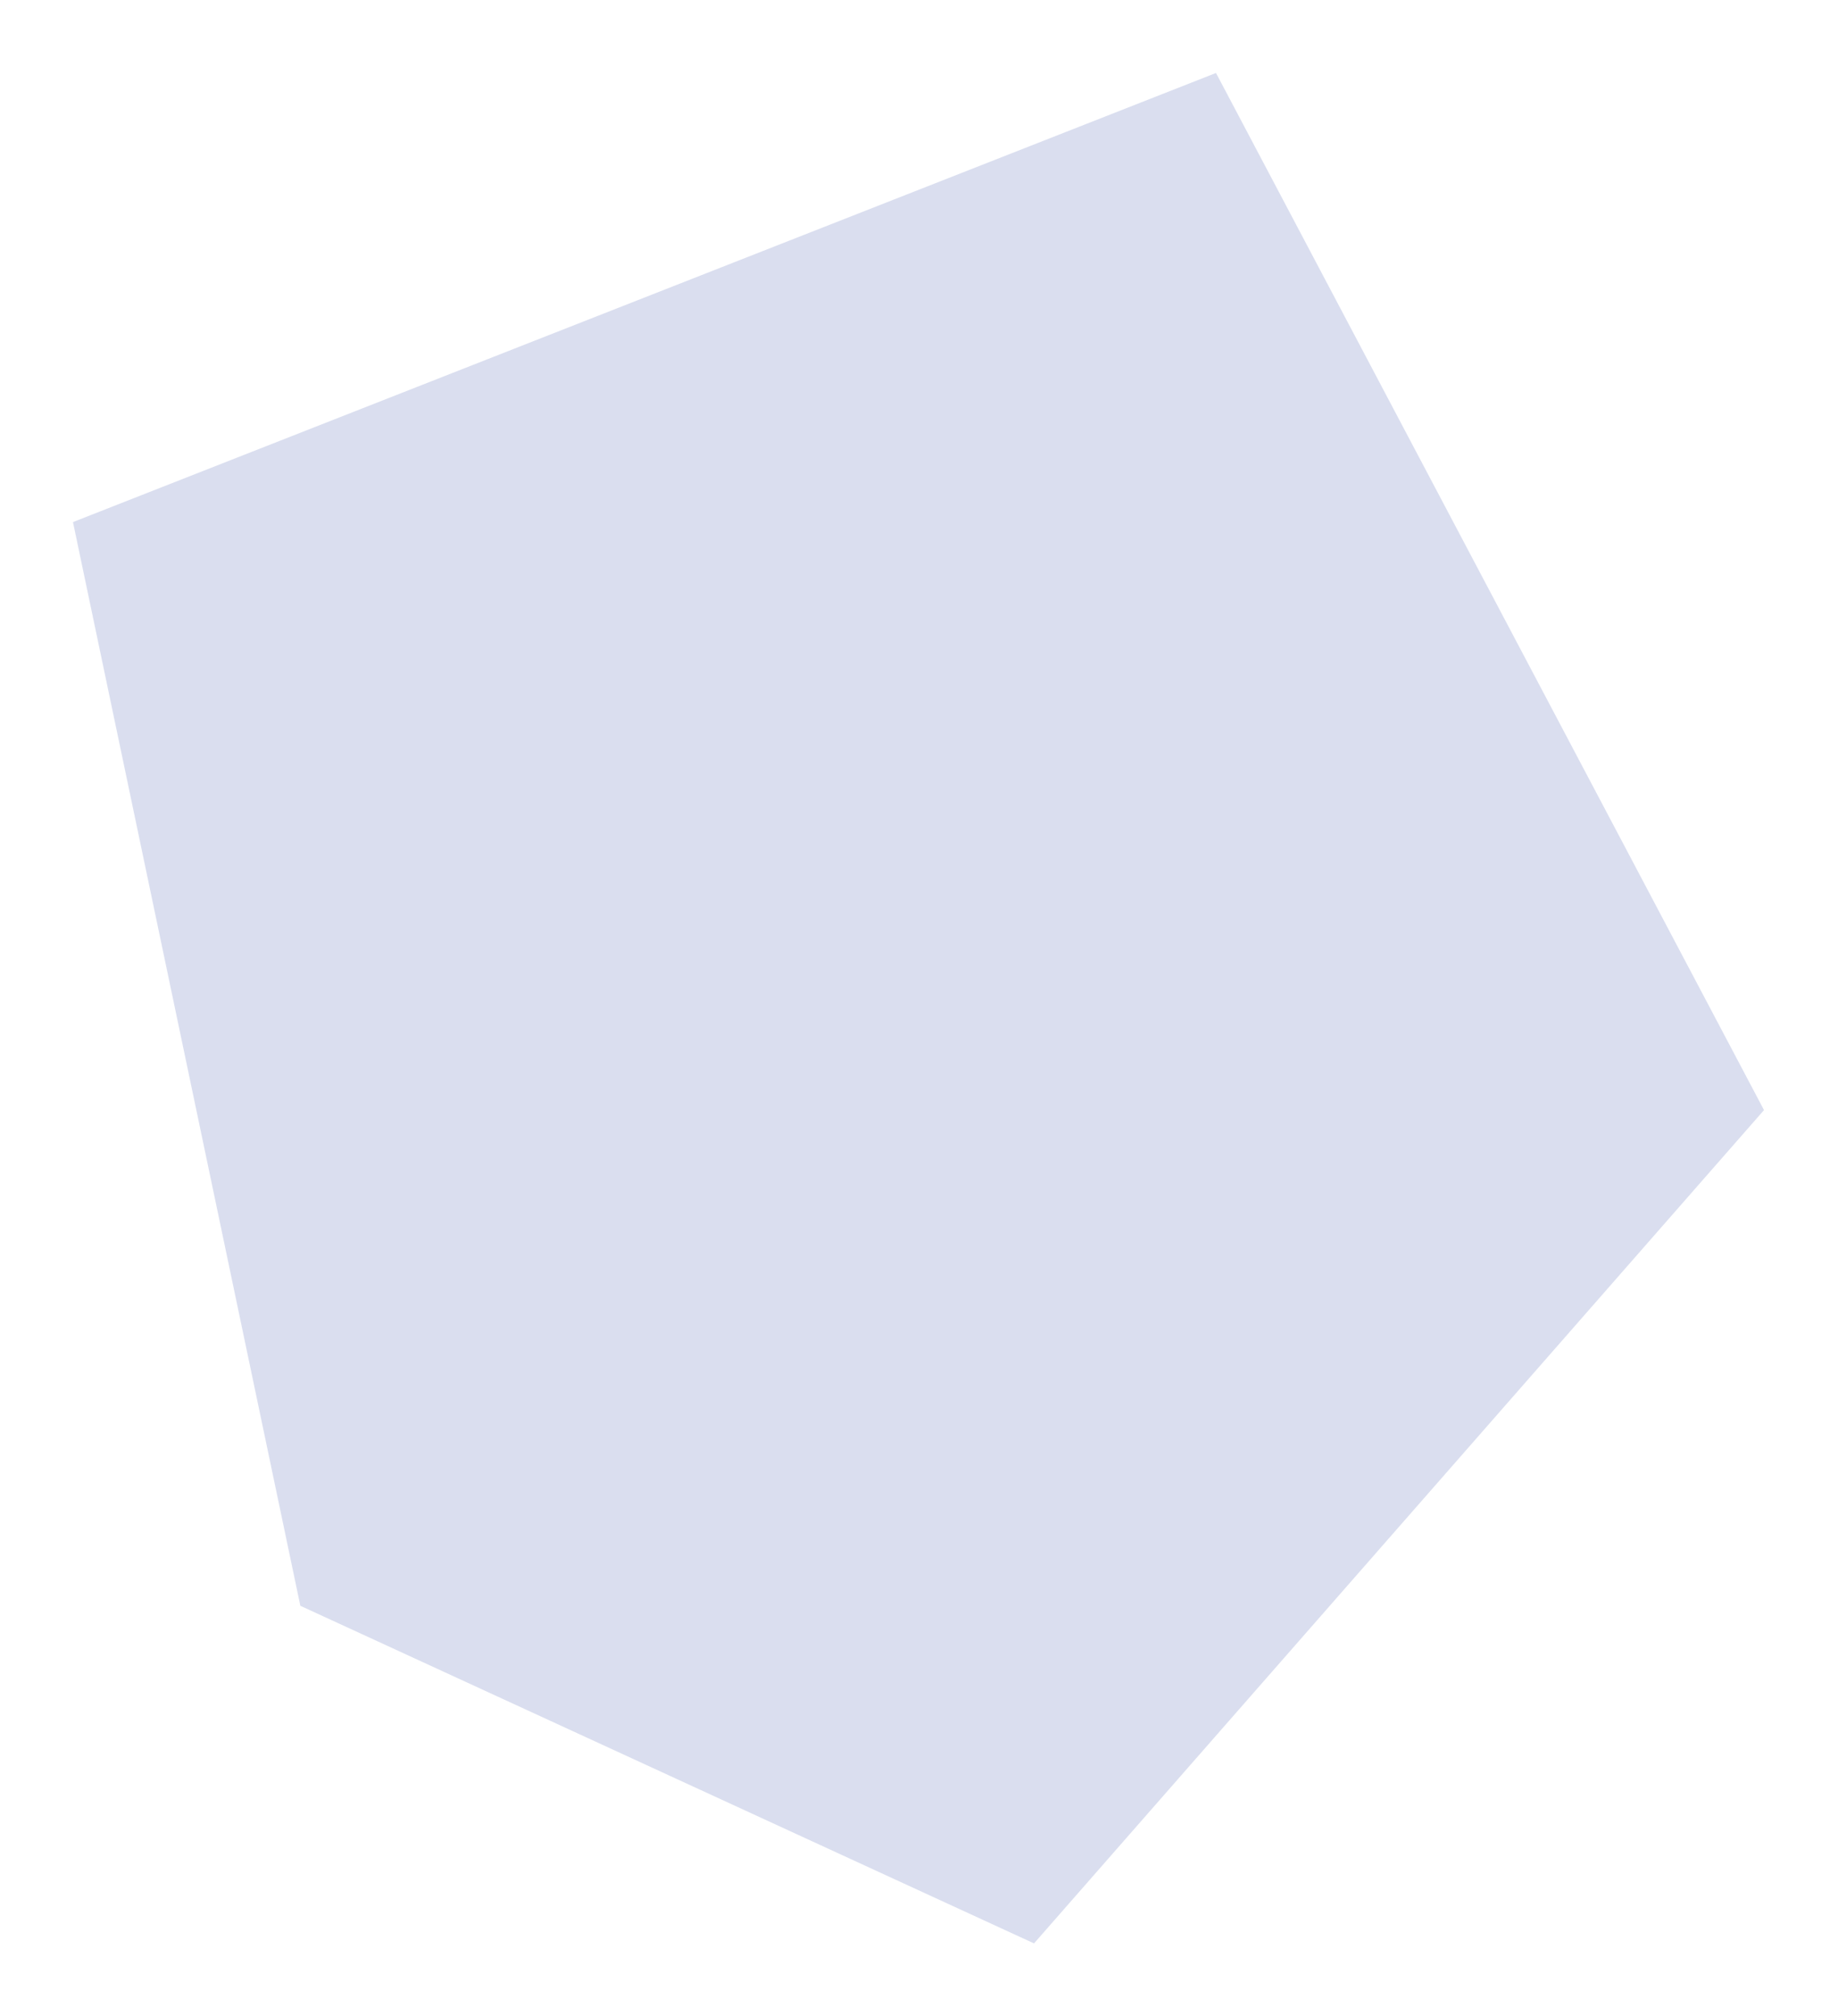 <svg width="403" height="442" viewBox="0 0 403 442" fill="none" xmlns="http://www.w3.org/2000/svg">
<g opacity="0.405" filter="url(#filter0_f)">
<path fill-rule="evenodd" clip-rule="evenodd" d="M266.619 16L386.775 243.388L226.722 426.094L65.852 352.071L16 114.467L266.619 16Z" fill="#A3AED7"/>
</g>
<defs>
<filter id="filter0_f" x="0.27" y="0.27" width="402.236" height="441.555" filterUnits="userSpaceOnUse" color-interpolation-filters="sRGB">
<feFlood flood-opacity="0" result="BackgroundImageFix"/>
<feBlend mode="normal" in="SourceGraphic" in2="BackgroundImageFix" result="shape"/>
<feGaussianBlur stdDeviation="7.865" result="effect1_foregroundBlur"/>
</filter>
</defs>
</svg>
